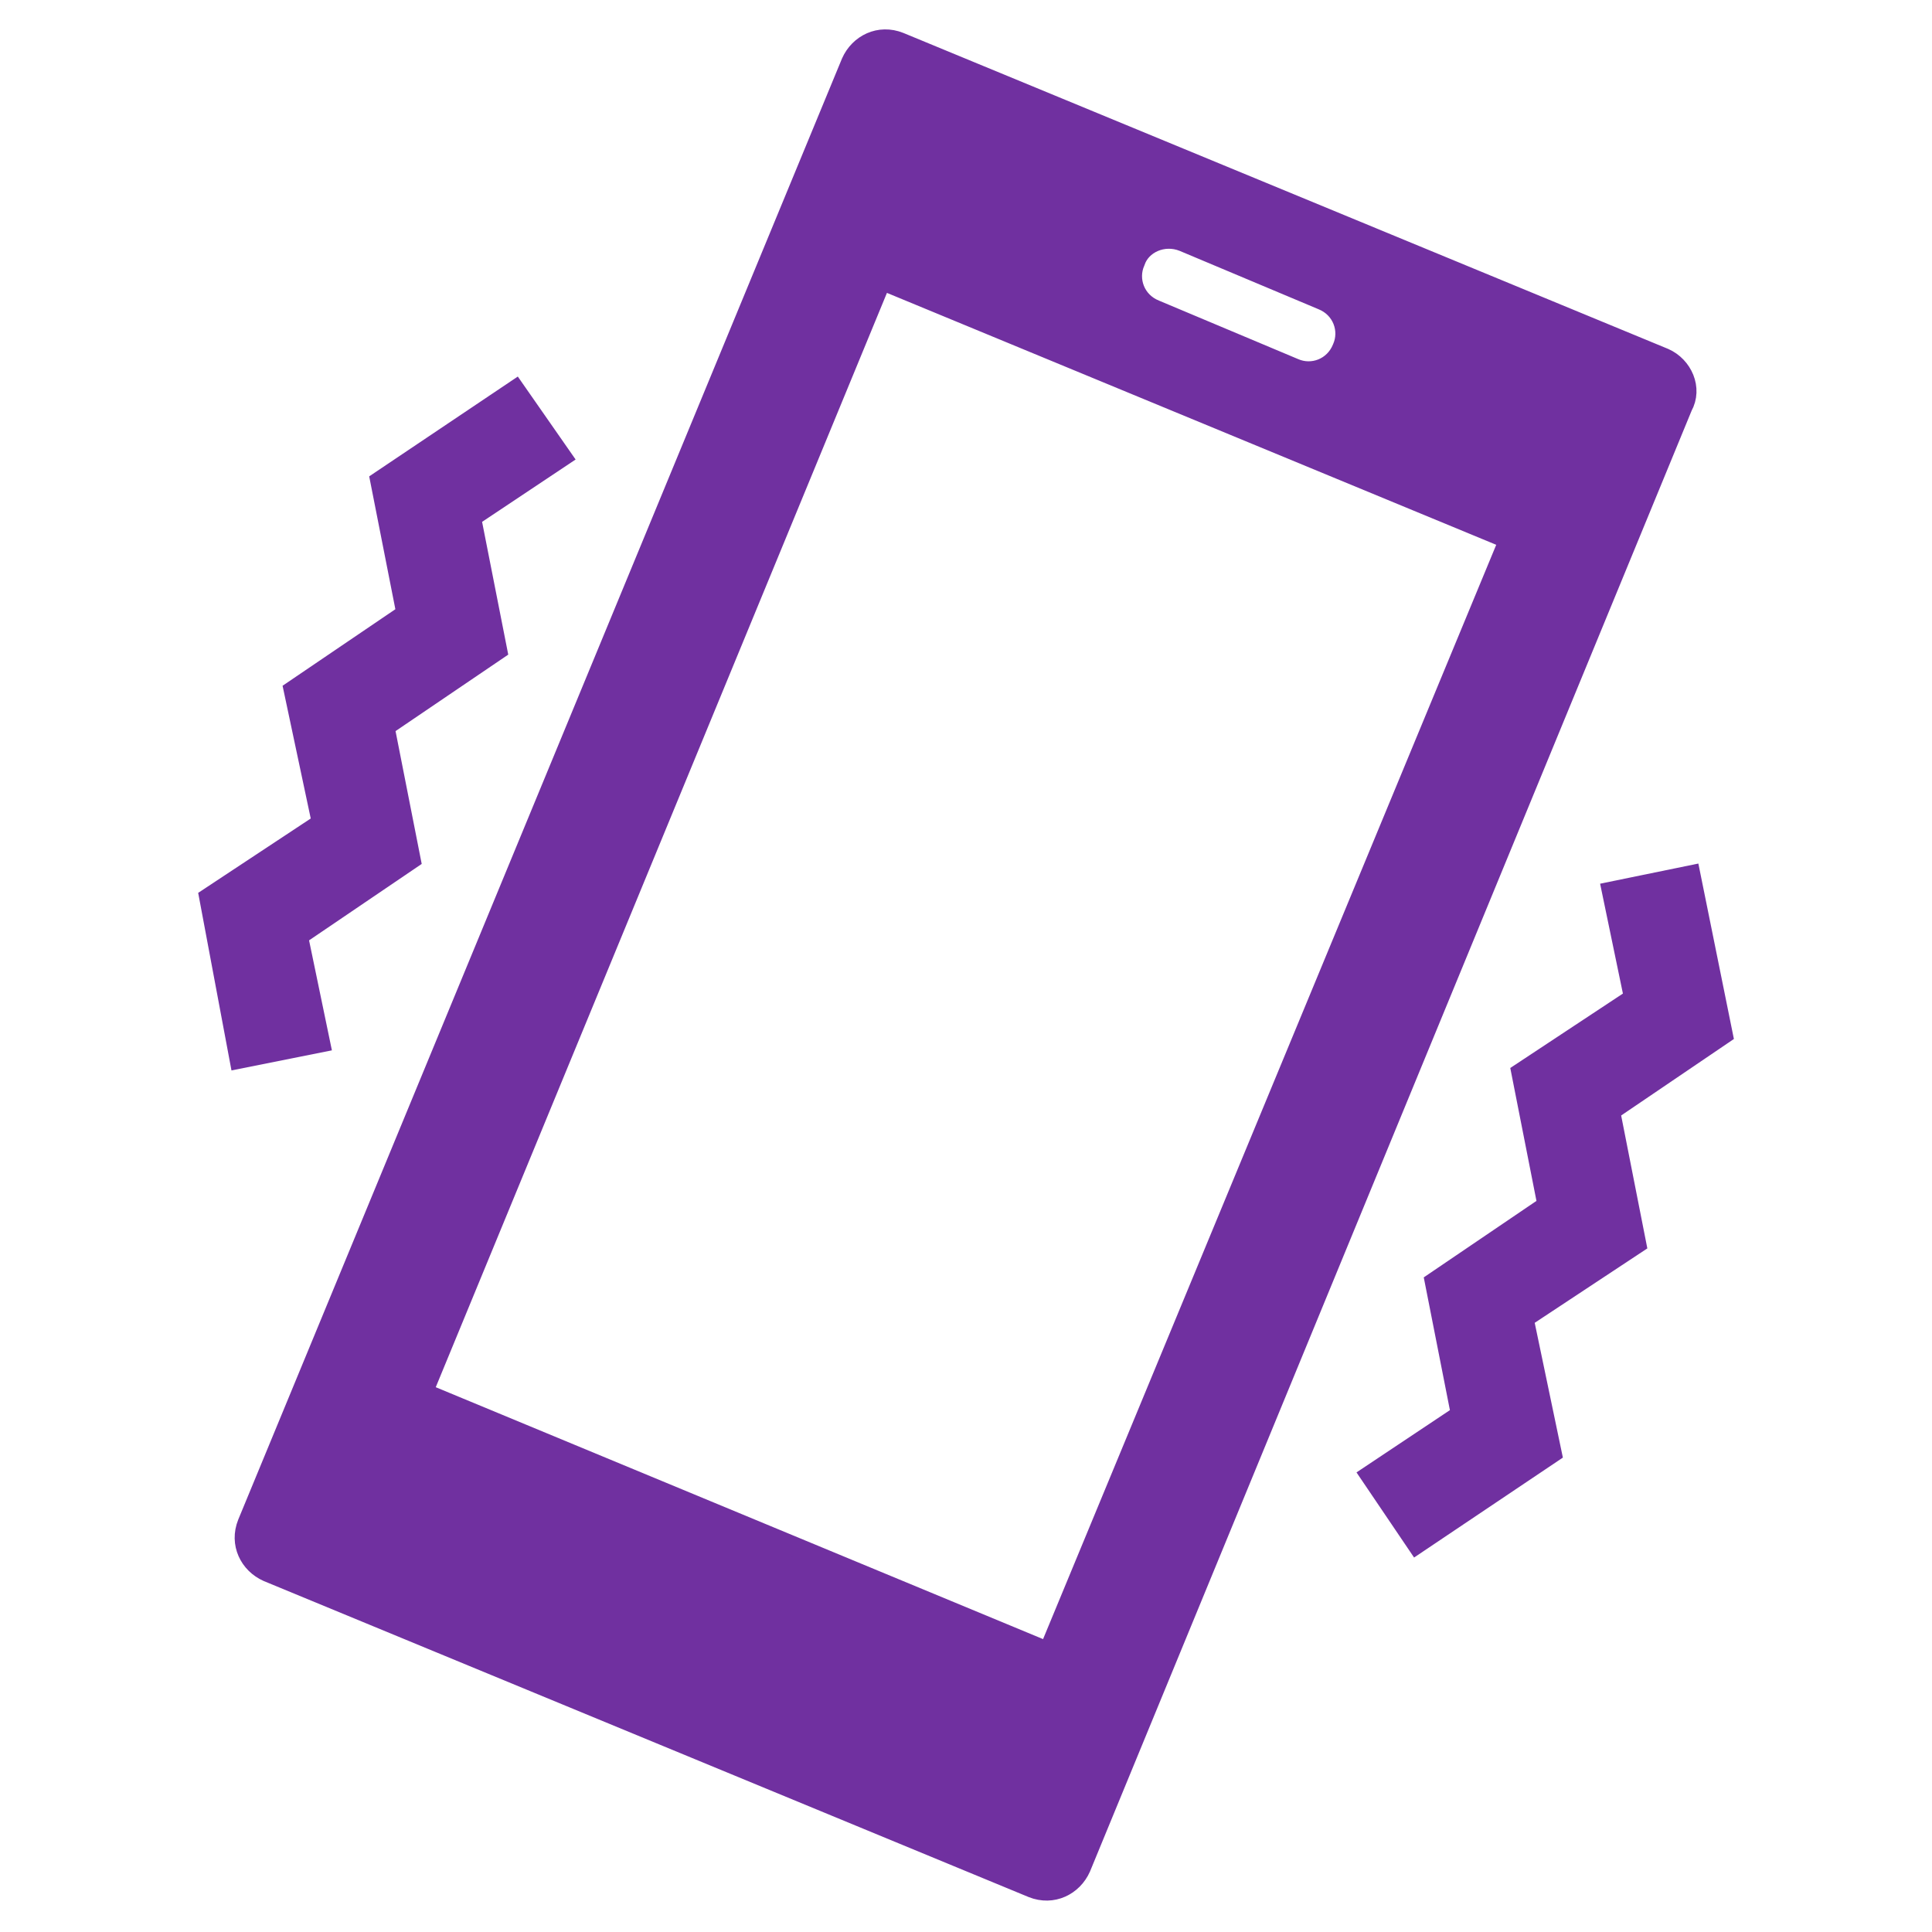 <svg width="96" height="96" xmlns="http://www.w3.org/2000/svg" xmlns:xlink="http://www.w3.org/1999/xlink" xml:space="preserve" overflow="hidden"><g transform="translate(-981 -300)"><path d="M1033.1 382.1 1002 369.2 1024.8 313.9 1056 326.8 1033.1 382.1ZM1039.8 312 1046.7 314.9C1047.7 315.3 1048.1 316.4 1047.7 317.3 1047.3 318.3 1046.2 318.7 1045.3 318.3L1038.4 315.4C1037.4 315 1037 313.9 1037.4 313 1037.7 312.1 1038.8 311.6 1039.8 312ZM1063.7 317.8 1025.7 302.1C1024.7 301.7 1023.7 302.2 1023.3 303.1L993.3 375.7C992.9 376.7 993.4 377.7 994.3 378.1L1032.3 393.8C1033.3 394.2 1034.3 393.7 1034.7 392.8L1064.6 320.2C1065.1 319.3 1064.6 318.2 1063.7 317.8L1063.7 317.8Z" stroke="#7030A0" fill="#7030A0"/><path d="M1051.4 376.7 1049.1 373.3 1053.6 370.3 1052.3 363.7 1057.9 359.9 1056.6 353.3 1062.2 349.6 1061.1 344.3 1065 343.5 1066.6 351.4 1061 355.2 1062.3 361.8 1056.7 365.5 1058.1 372.2Z" stroke="#7030A0" fill="#7030A0"/><path d="M992.9 352.6 991.4 344.6 997 340.9 995.6 334.3 1001.2 330.5 999.9 323.9 1006.6 319.4 1008.9 322.7 1004.4 325.7 1005.7 332.3 1000.1 336.1 1001.4 342.7 995.8 346.5 996.9 351.8Z" stroke="#7030A0" fill="#7030A0"/></g></svg>
